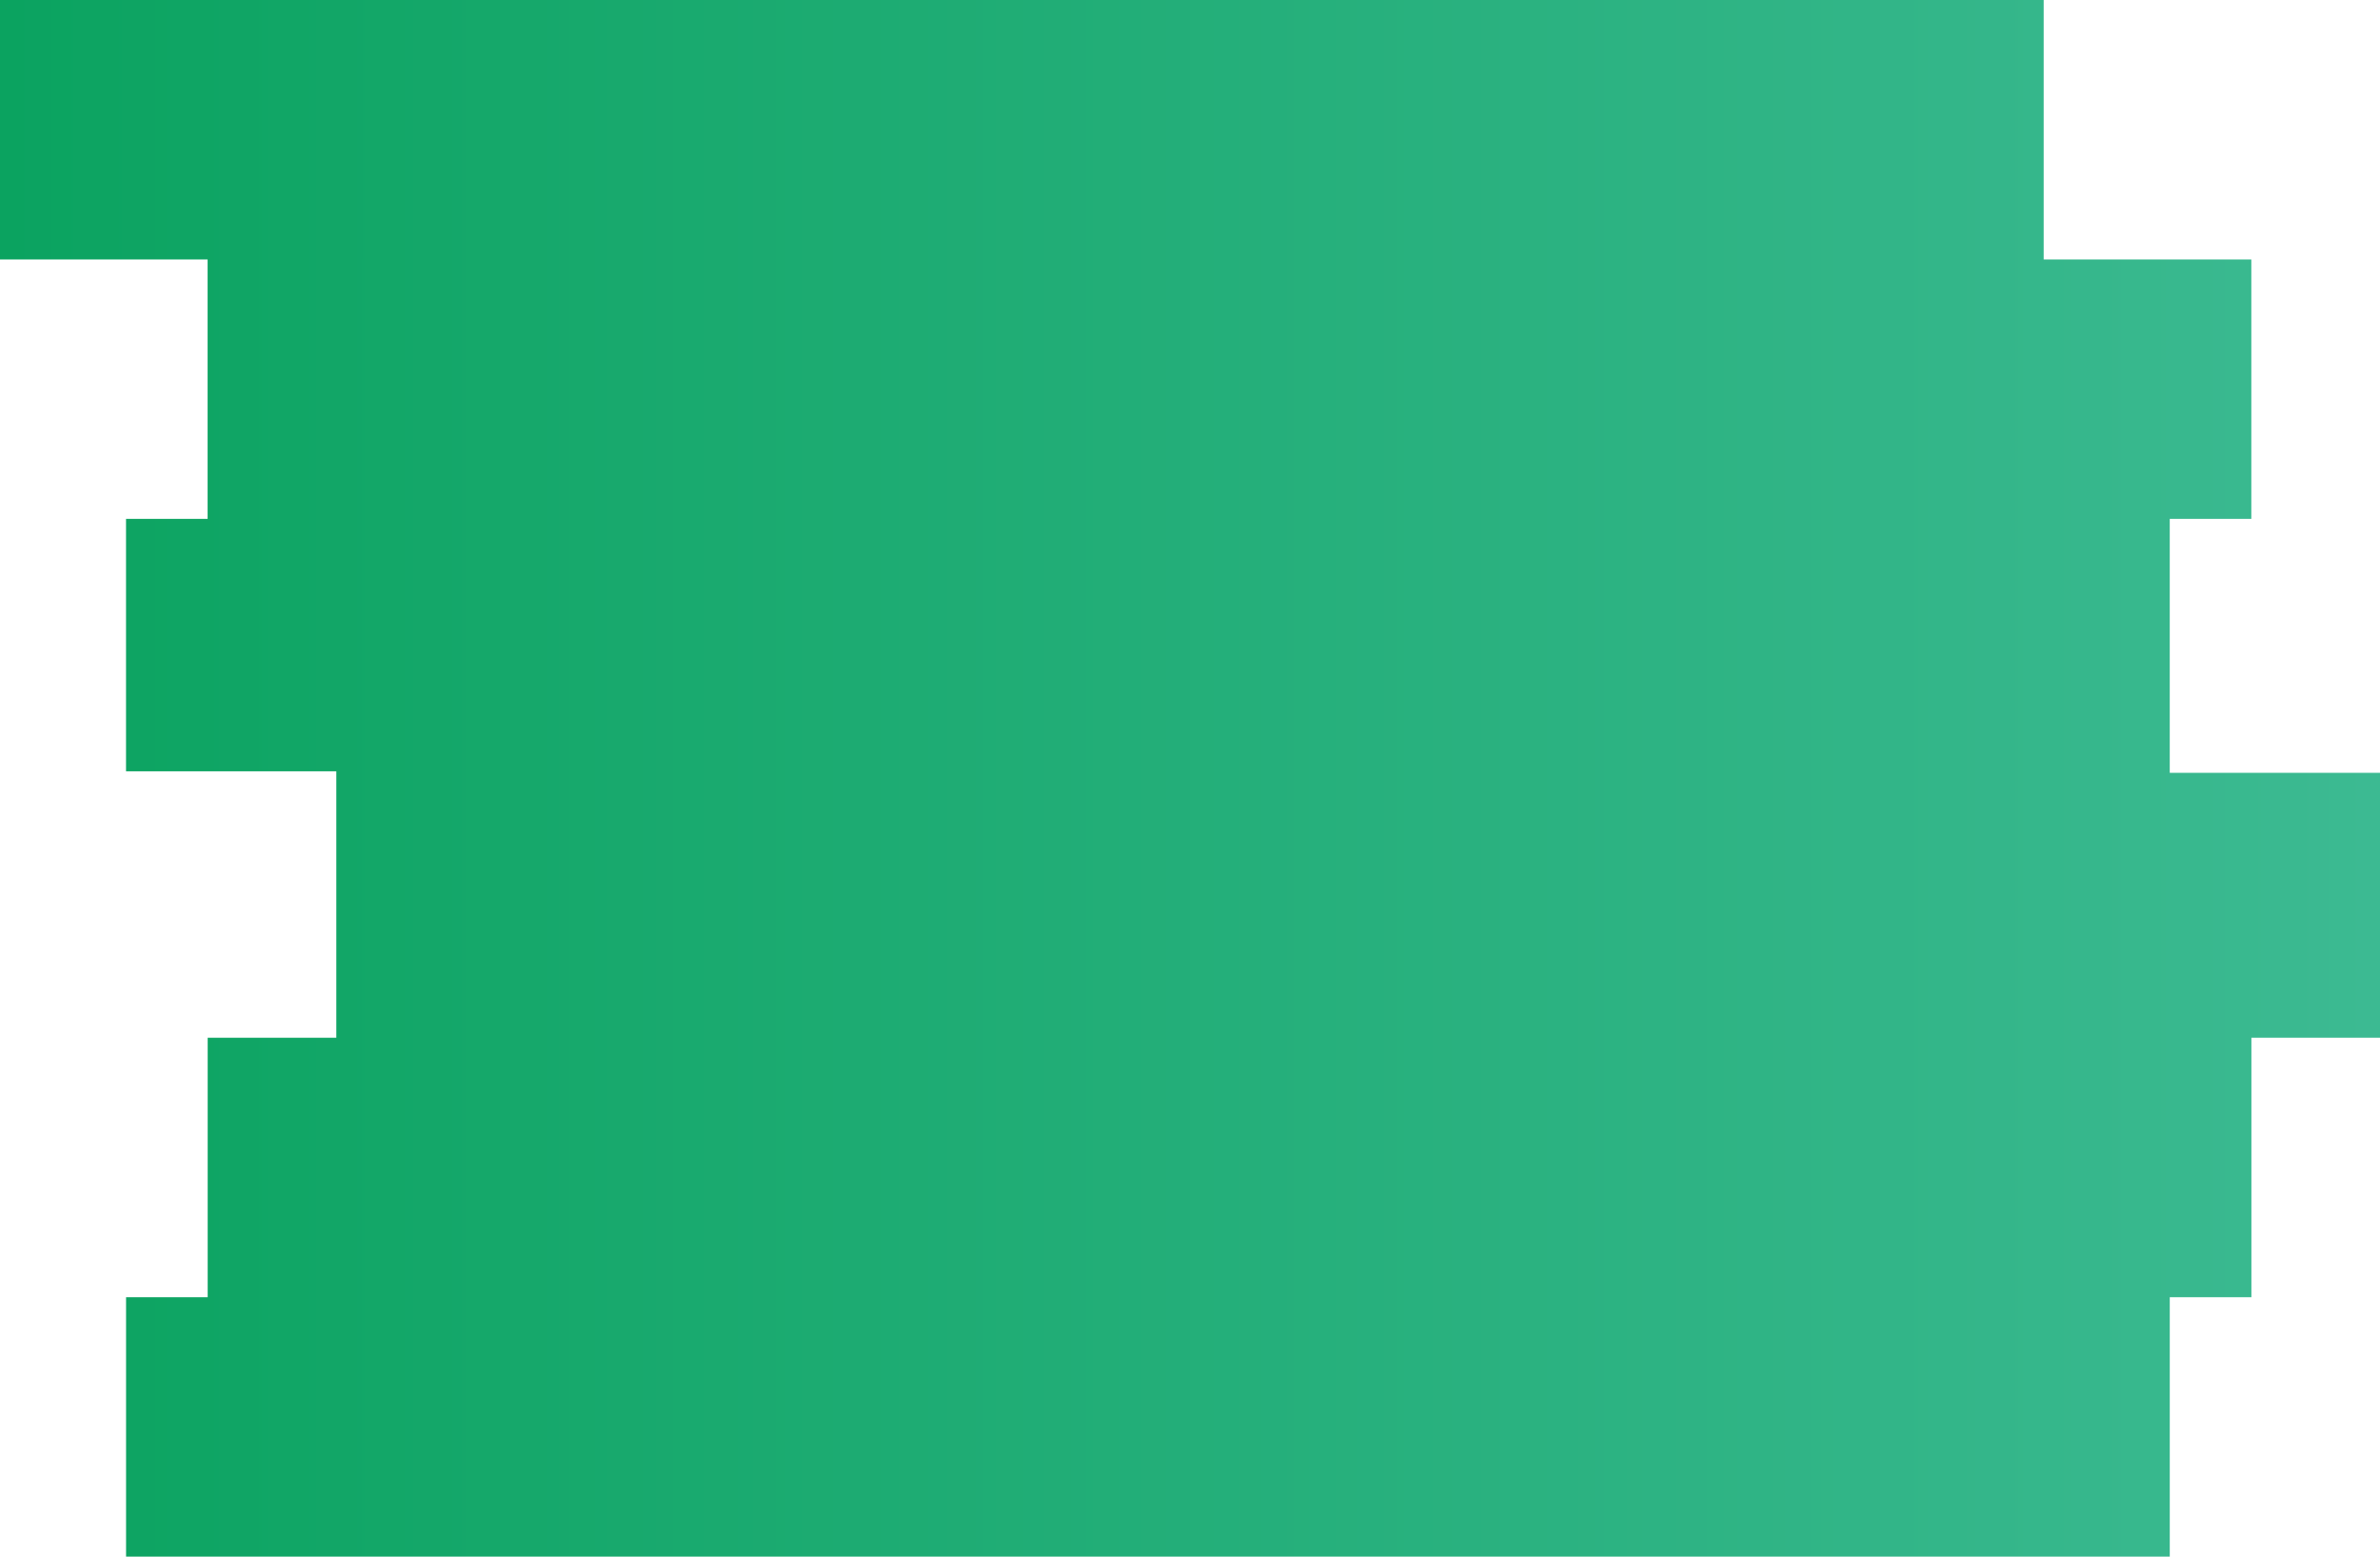 <svg width="130" height="85" viewBox="0 0 130 85" fill="none" xmlns="http://www.w3.org/2000/svg">
<path fill-rule="evenodd" clip-rule="evenodd" d="M111.631 0H0V14.167H111.631V0ZM122.972 28.333V14.167H11.34V28.333H122.972ZM118.516 28.334H6.884V42.117H18.369V56.667H11.344V70.833H6.886V85H118.517V70.834H122.976V56.667H130V42.199H118.516V28.334Z" fill="url(#paint0_linear)"/>
<defs>
<linearGradient id="paint0_linear" x1="0" y1="42.5" x2="130" y2="42.5" gradientUnits="userSpaceOnUse">
<stop stop-color="#0BA360"/>
<stop offset="1" stop-color="#3CBA92"/>
</linearGradient>
</defs>
</svg>
